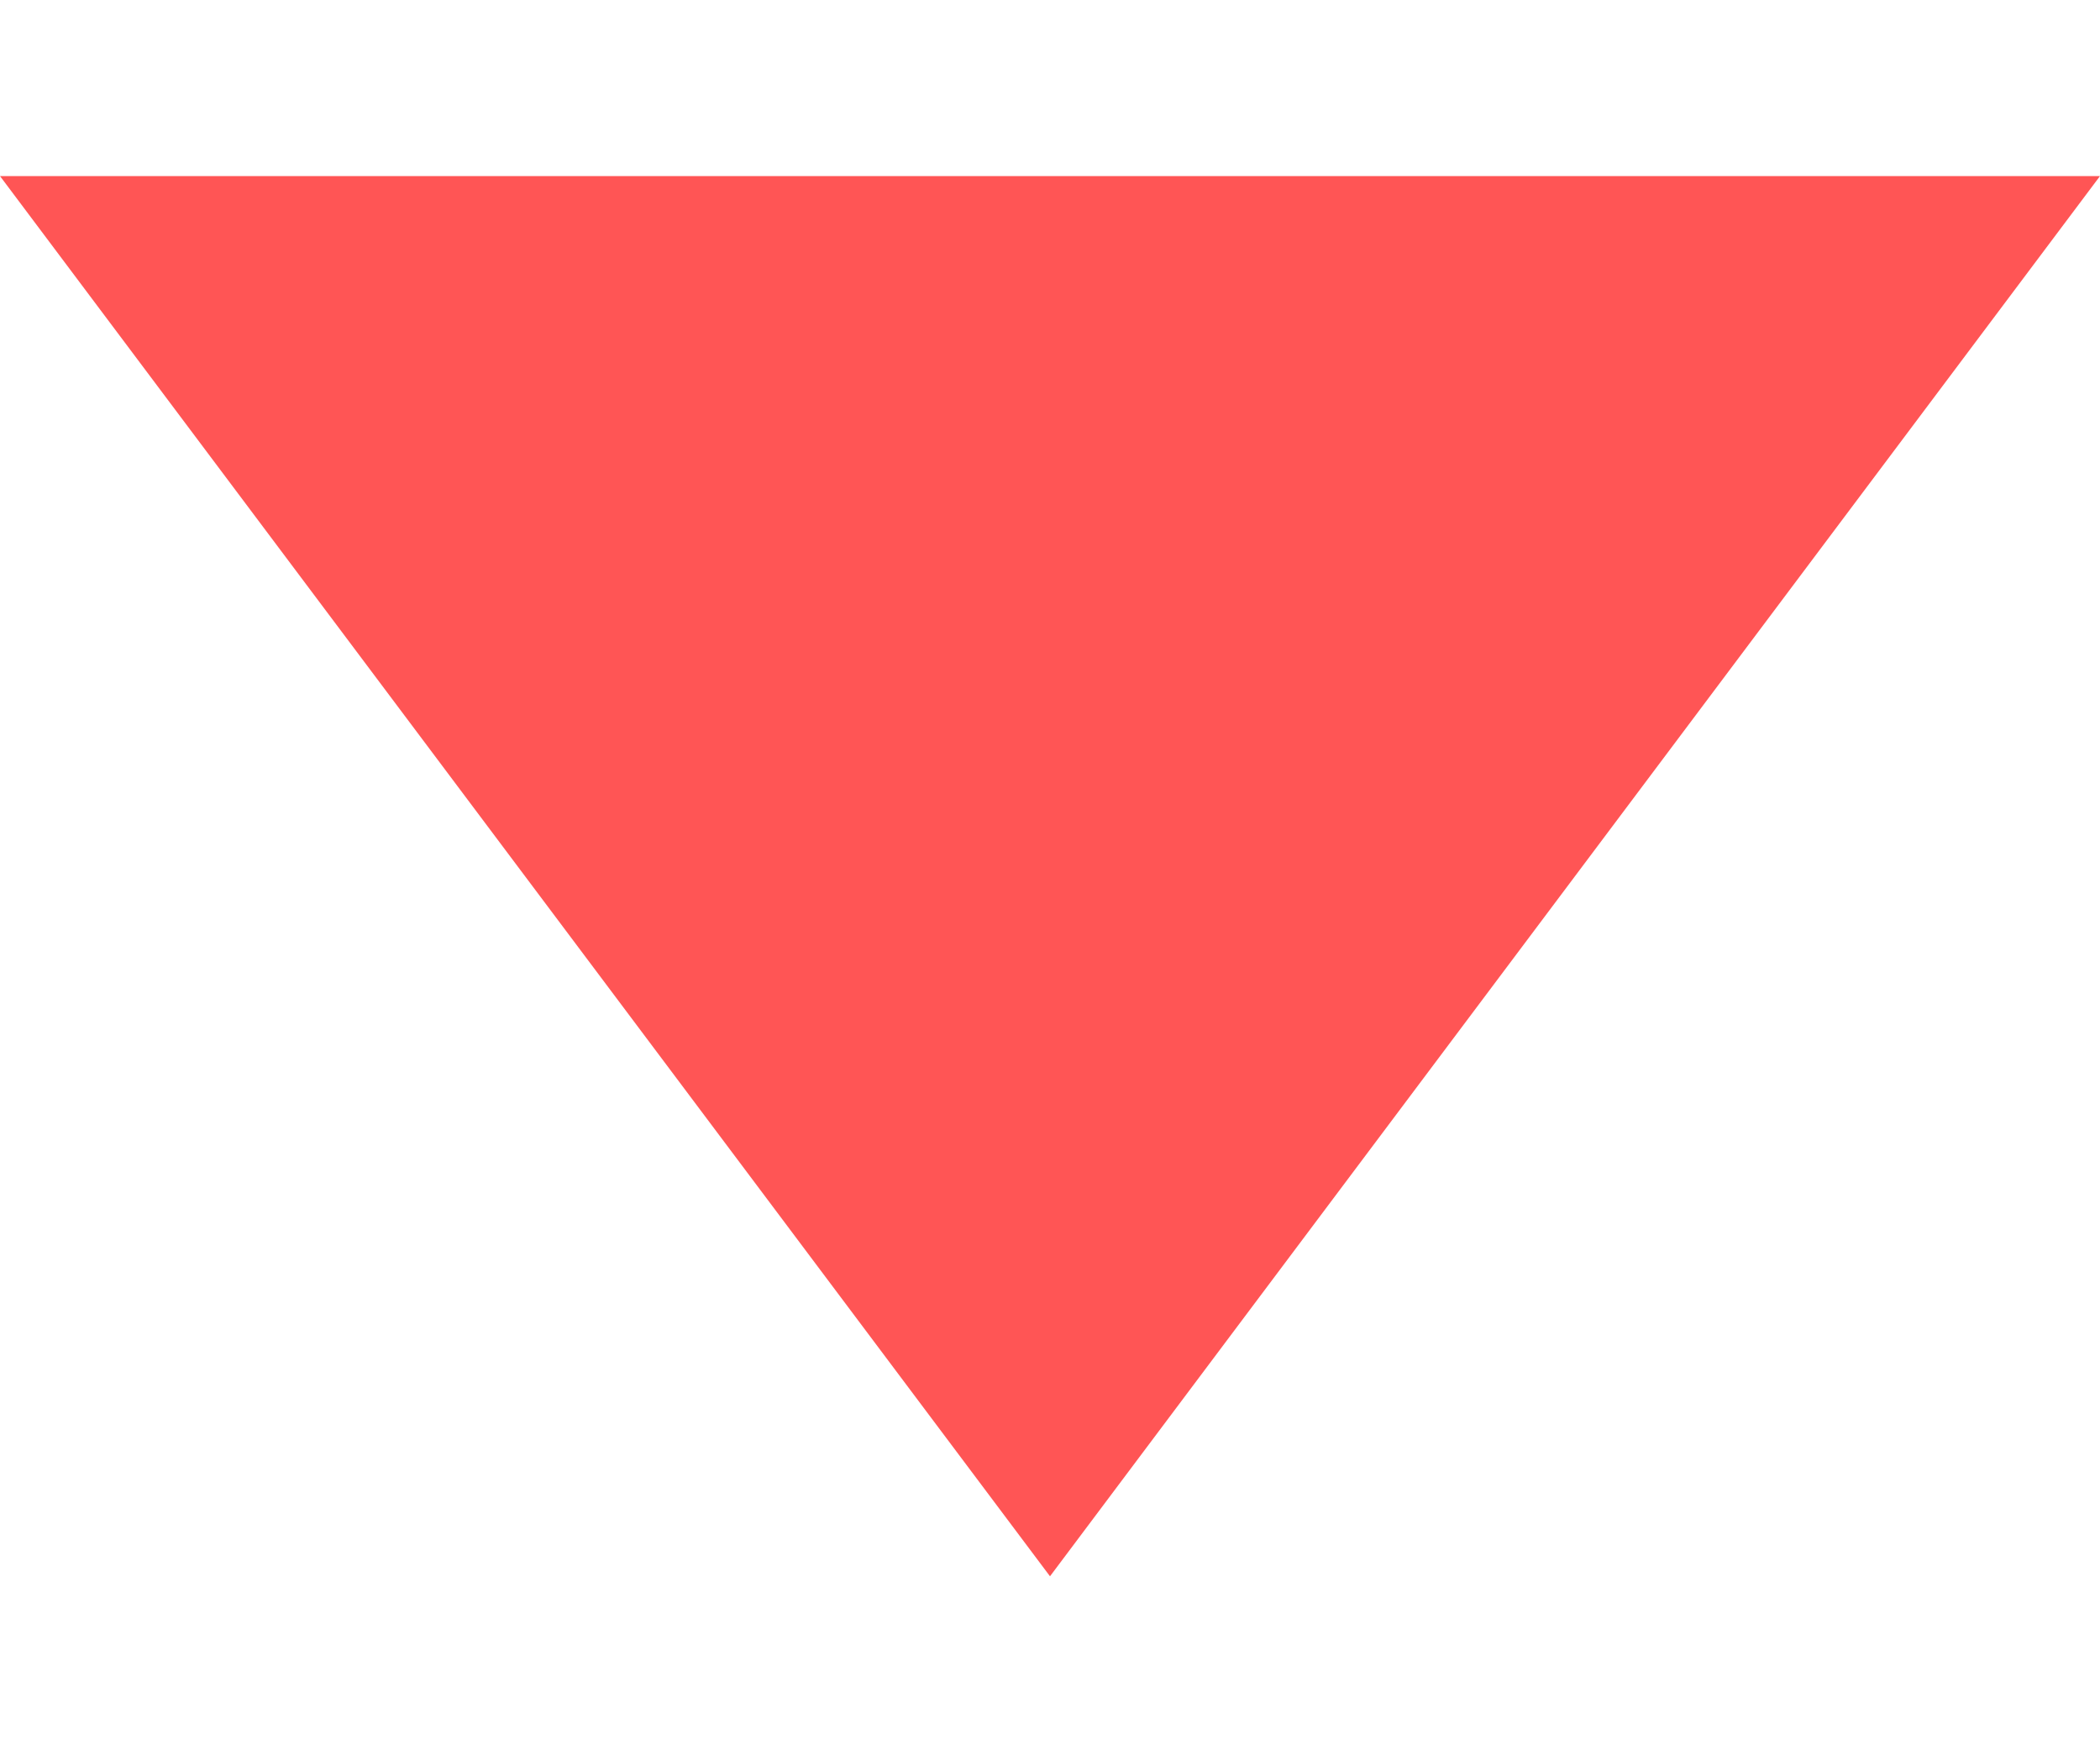 <svg xmlns="http://www.w3.org/2000/svg" width="6" height="5" viewBox="0 0 6 5">
    <path fill="#F55" fill-rule="evenodd" d="M27 3.503L30 7.503 24 7.503z" transform="matrix(1 0 0 -1 -24 8.006)"/>
</svg>
